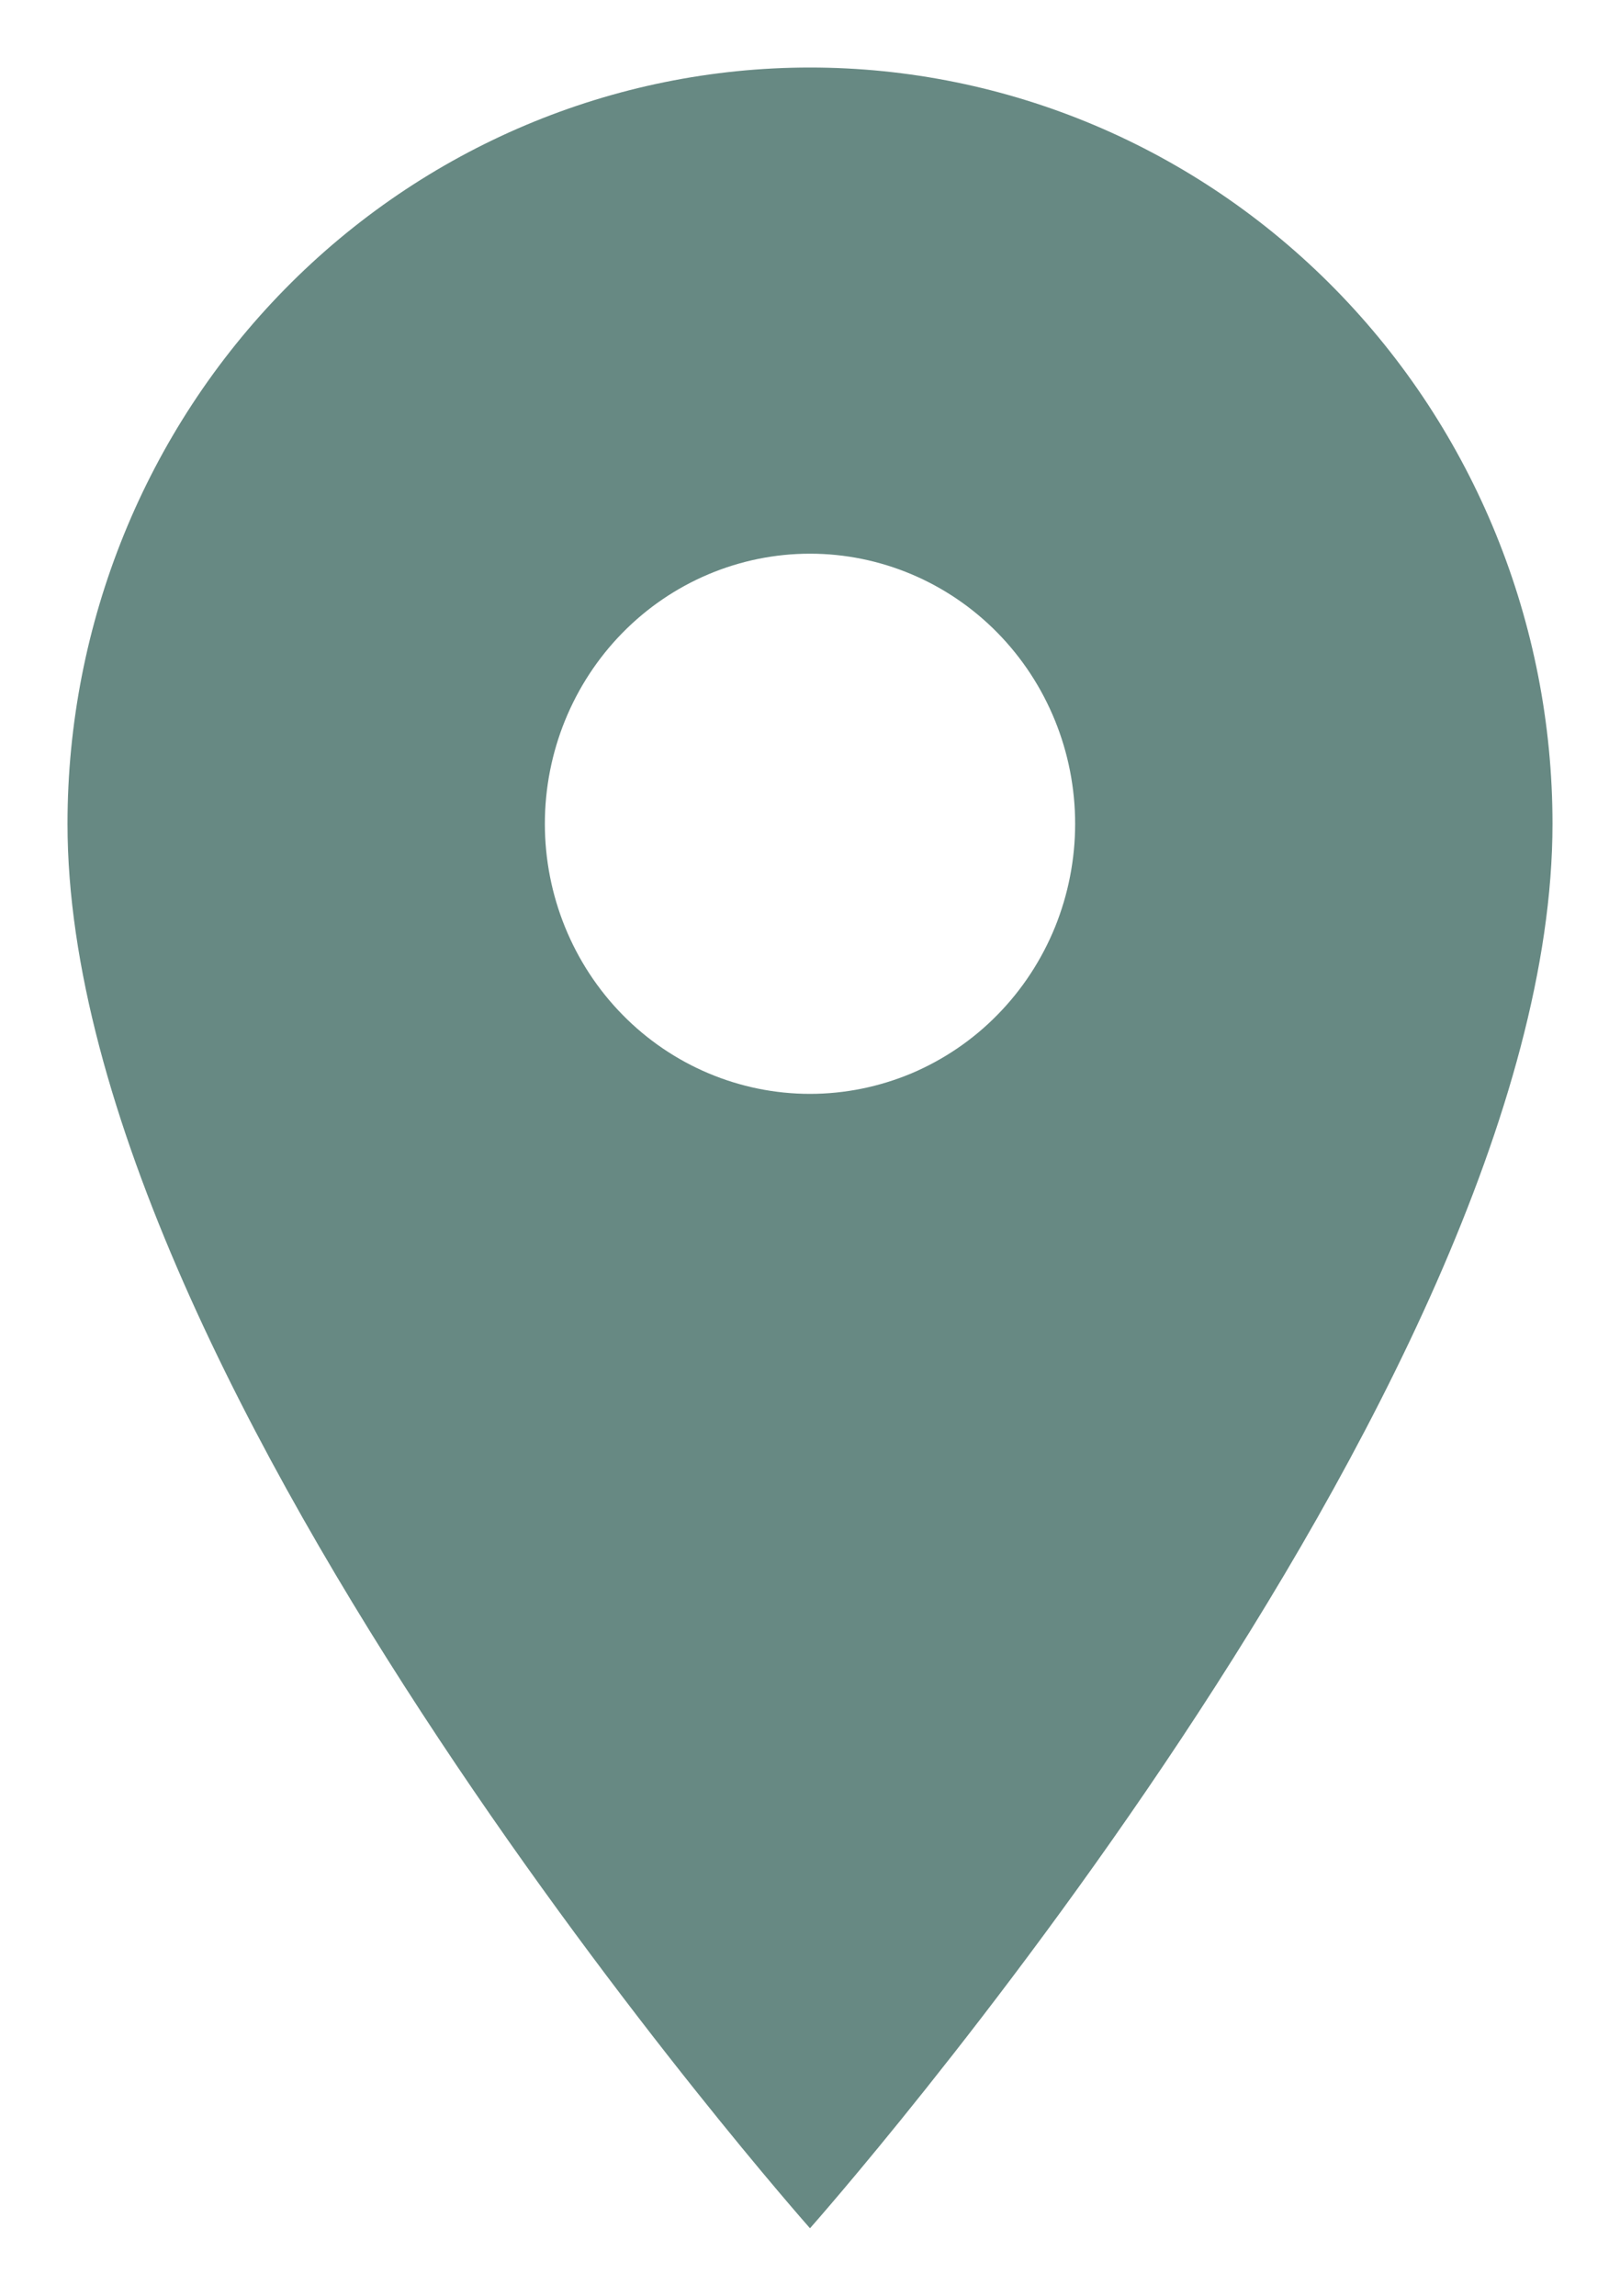 <svg width="12" height="17" viewBox="0 0 12 17" fill="none" xmlns="http://www.w3.org/2000/svg">
<path d="M6 8.1C5.479 8.1 4.979 7.889 4.611 7.514C4.243 7.139 4.036 6.63 4.036 6.1C4.036 5.57 4.243 5.061 4.611 4.686C4.979 4.311 5.479 4.1 6 4.1C6.521 4.1 7.021 4.311 7.389 4.686C7.757 5.061 7.964 5.57 7.964 6.1C7.964 6.363 7.913 6.623 7.815 6.865C7.716 7.108 7.571 7.329 7.389 7.514C7.207 7.7 6.99 7.847 6.752 7.948C6.513 8.048 6.258 8.1 6 8.1ZM6 0.5C4.541 0.5 3.142 1.09 2.111 2.14C1.079 3.19 0.5 4.615 0.5 6.1C0.5 10.3 6 16.5 6 16.5C6 16.5 11.5 10.3 11.5 6.1C11.5 4.615 10.921 3.19 9.889 2.14C8.858 1.09 7.459 0.5 6 0.5Z" fill="#678983"/>
</svg>
